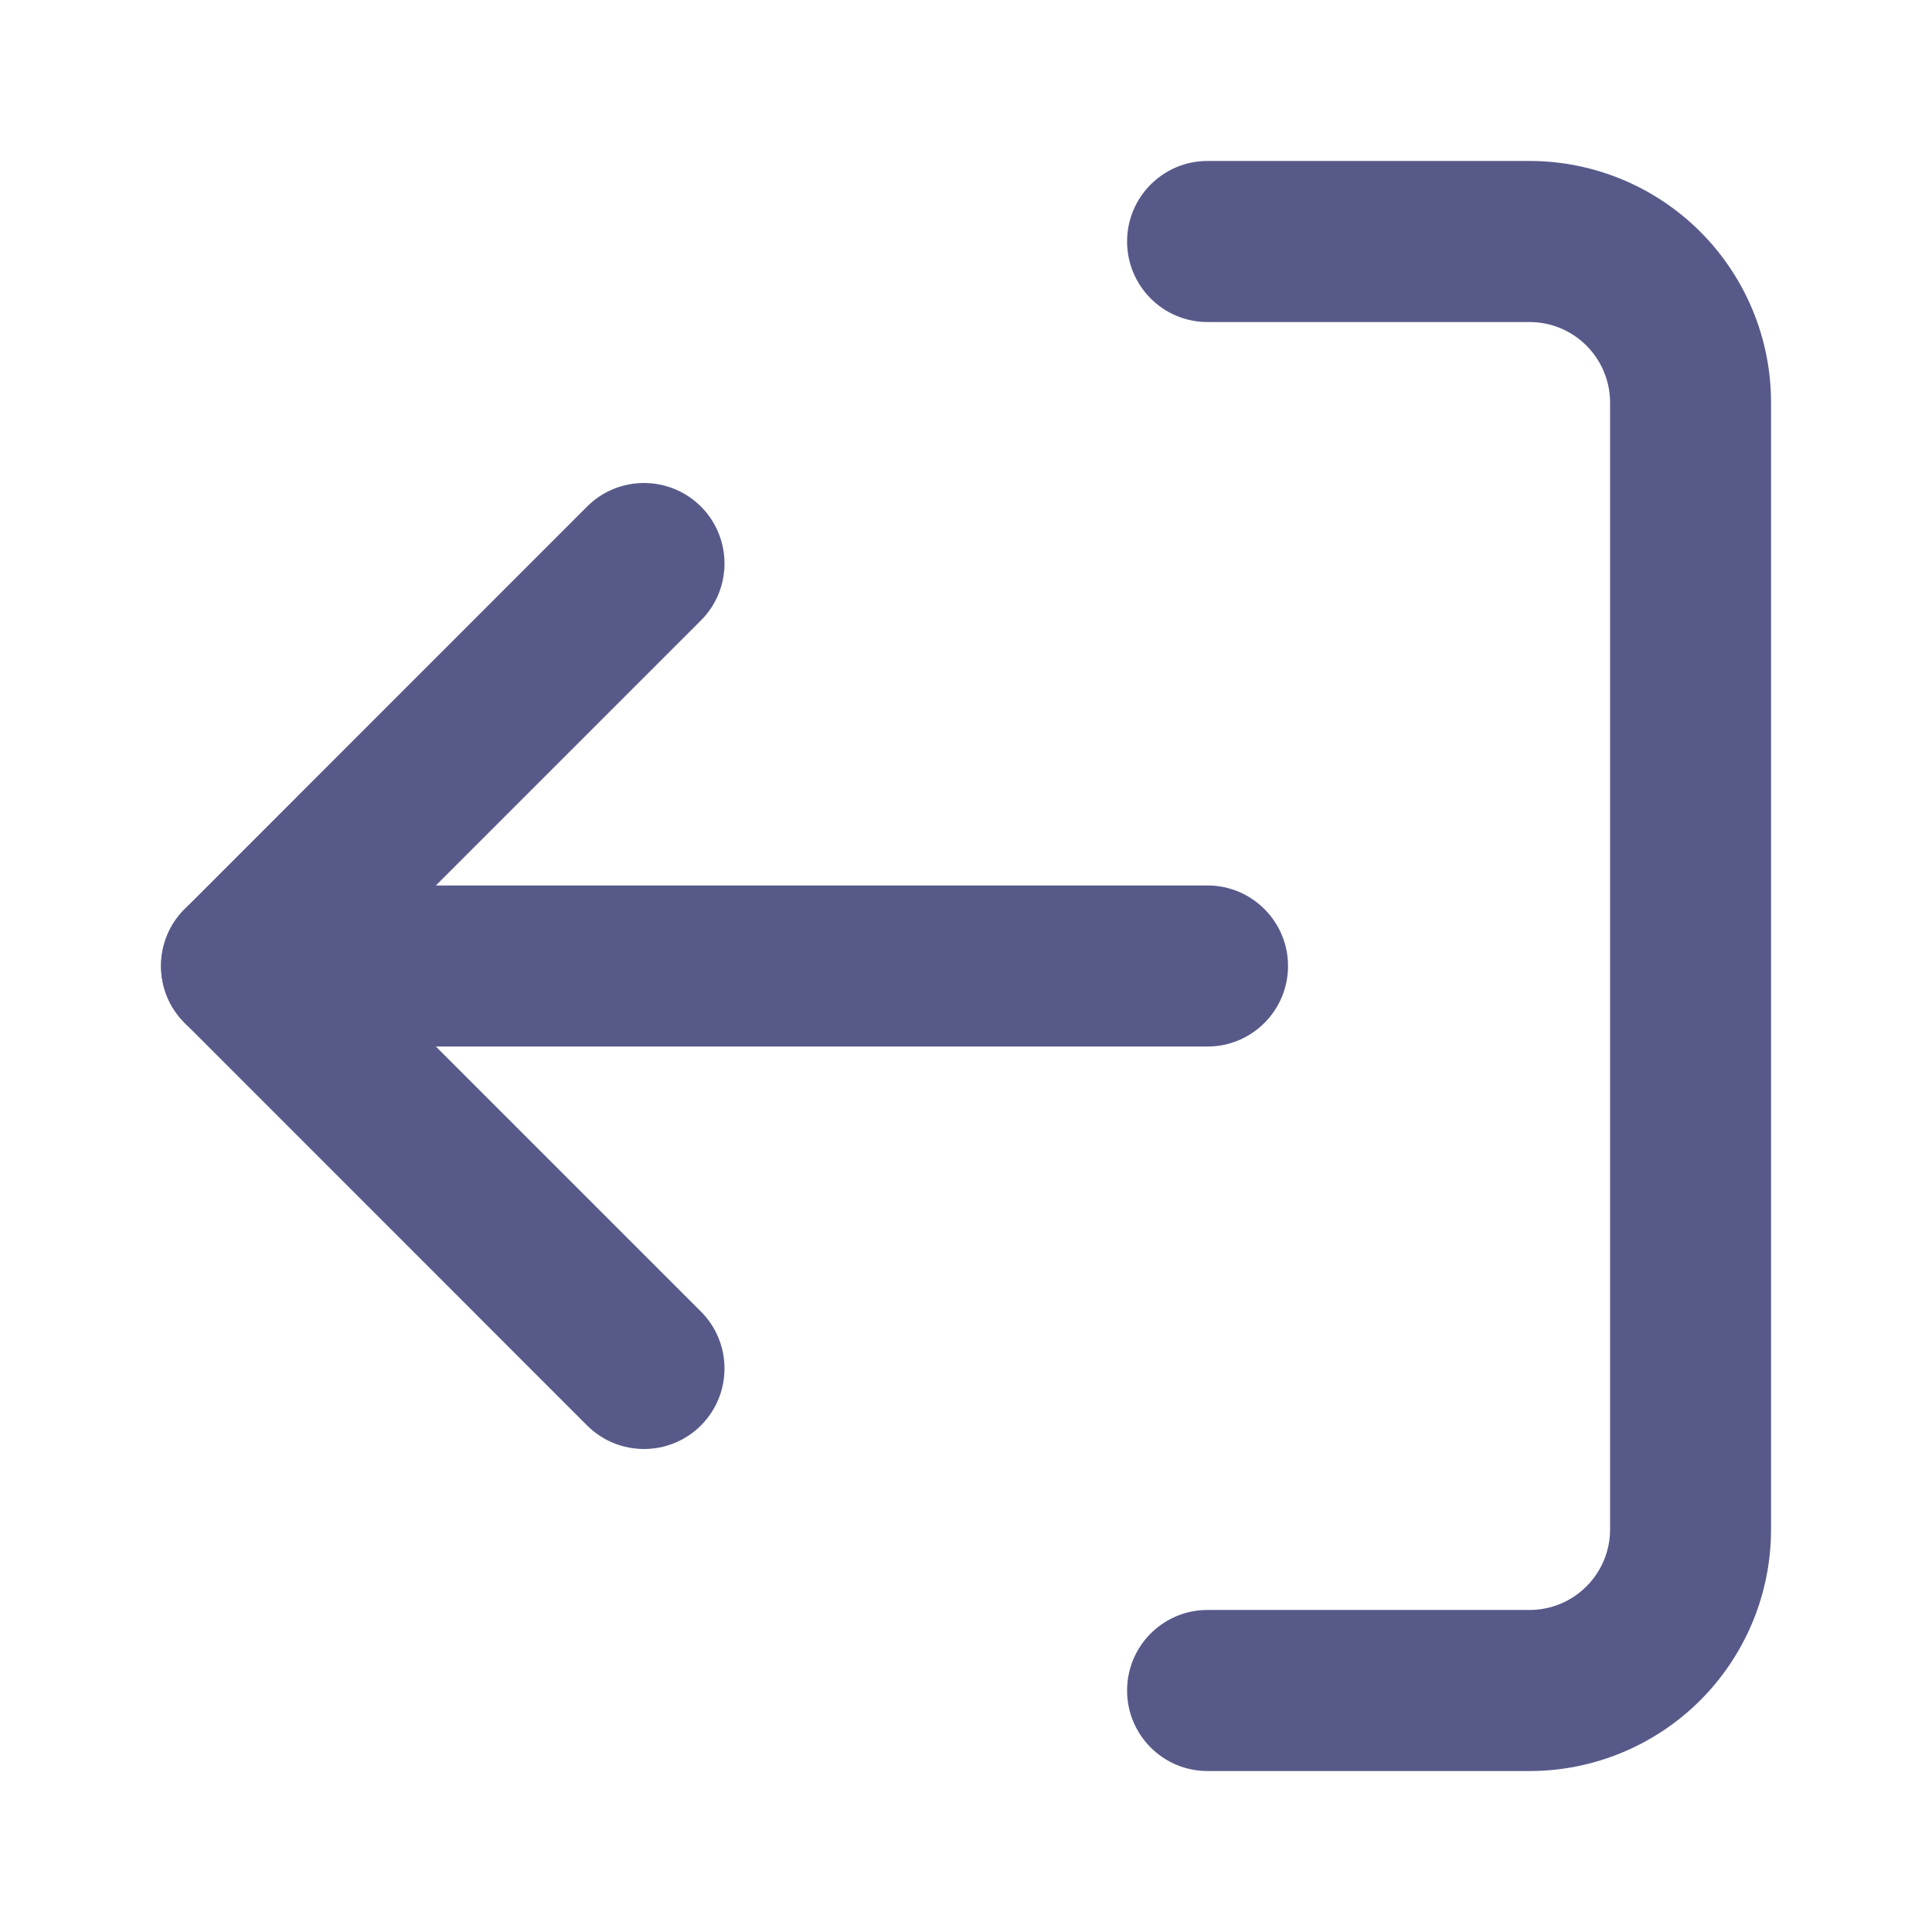 <svg width="16" height="16" viewBox="0 0 16 16" fill="none" xmlns="http://www.w3.org/2000/svg">
<path fill-rule="evenodd" clip-rule="evenodd" d="M12.667 13.333C12.844 13.333 13.013 13.263 13.138 13.138C13.263 13.013 13.334 12.844 13.334 12.667L13.334 3.333C13.334 3.157 13.263 2.987 13.138 2.862C13.013 2.737 12.844 2.667 12.667 2.667H10C9.632 2.667 9.334 2.368 9.334 2C9.334 1.632 9.632 1.333 10 1.333H12.667C13.197 1.333 13.706 1.544 14.081 1.919C14.456 2.294 14.667 2.803 14.667 3.333L14.667 12.667C14.667 13.197 14.456 13.706 14.081 14.081C13.706 14.456 13.197 14.667 12.667 14.667H10C9.632 14.667 9.334 14.368 9.334 14C9.334 13.632 9.632 13.333 10 13.333H12.667Z" fill="#575A89"/>
<path fill-rule="evenodd" clip-rule="evenodd" d="M5.805 11.805C5.544 12.065 5.122 12.065 4.862 11.805L1.529 8.471C1.268 8.211 1.268 7.789 1.529 7.529L4.862 4.195C5.122 3.935 5.544 3.935 5.805 4.195C6.065 4.456 6.065 4.878 5.805 5.138L2.943 8L5.805 10.862C6.065 11.122 6.065 11.544 5.805 11.805Z" fill="#575A89"/>
<path fill-rule="evenodd" clip-rule="evenodd" d="M10.667 8C10.667 8.368 10.368 8.667 10 8.667L2 8.667C1.632 8.667 1.334 8.368 1.334 8C1.334 7.632 1.632 7.333 2 7.333L10 7.333C10.368 7.333 10.667 7.632 10.667 8Z" fill="#575A89"/>
</svg>
